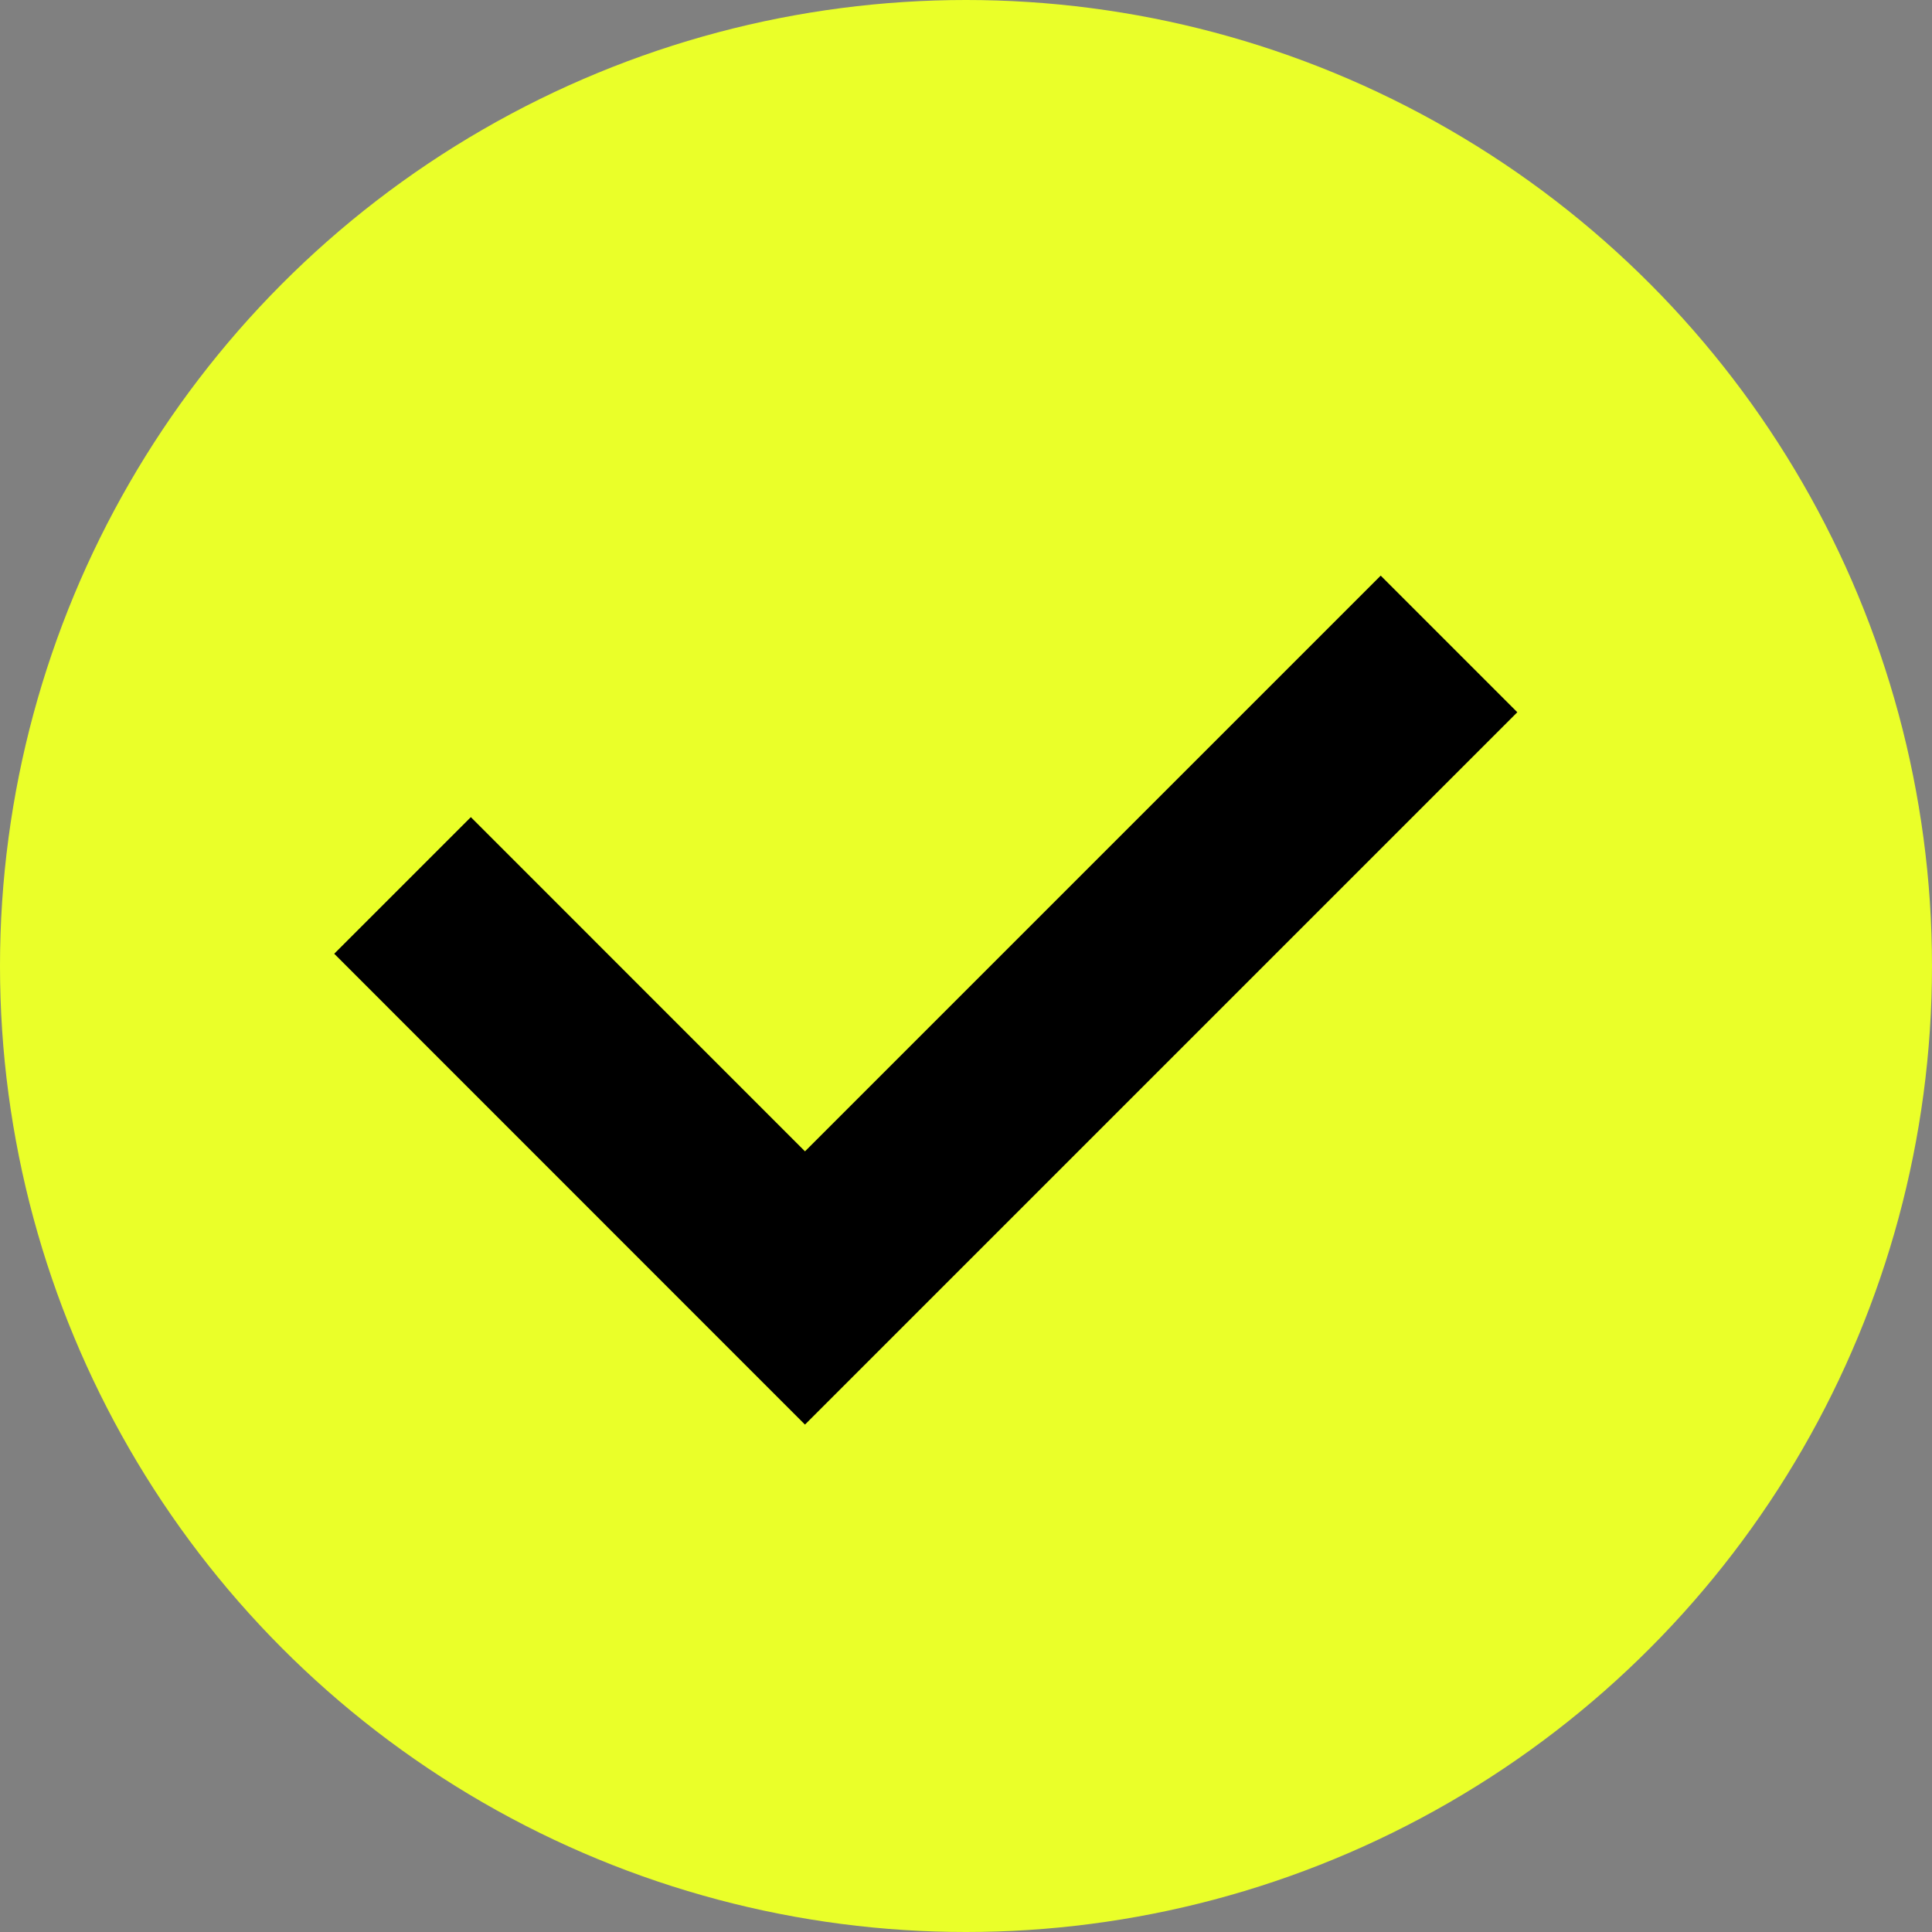 <svg width="20" height="20" viewBox="0 0 20 20" fill="none" xmlns="http://www.w3.org/2000/svg">
<rect x="0" y="0" width="20" height="20" fill="#808080" stroke="none"/>
<g id="Group 1597883799">
<circle id="Ellipse 3534" cx="10" cy="10" r="10" fill="#EAFF29"/>
<path id="Vector 2744" d="M4.167 9.166L8.333 13.333L15 6.666" stroke="black" stroke-width="2"/>
</g>
</svg>
